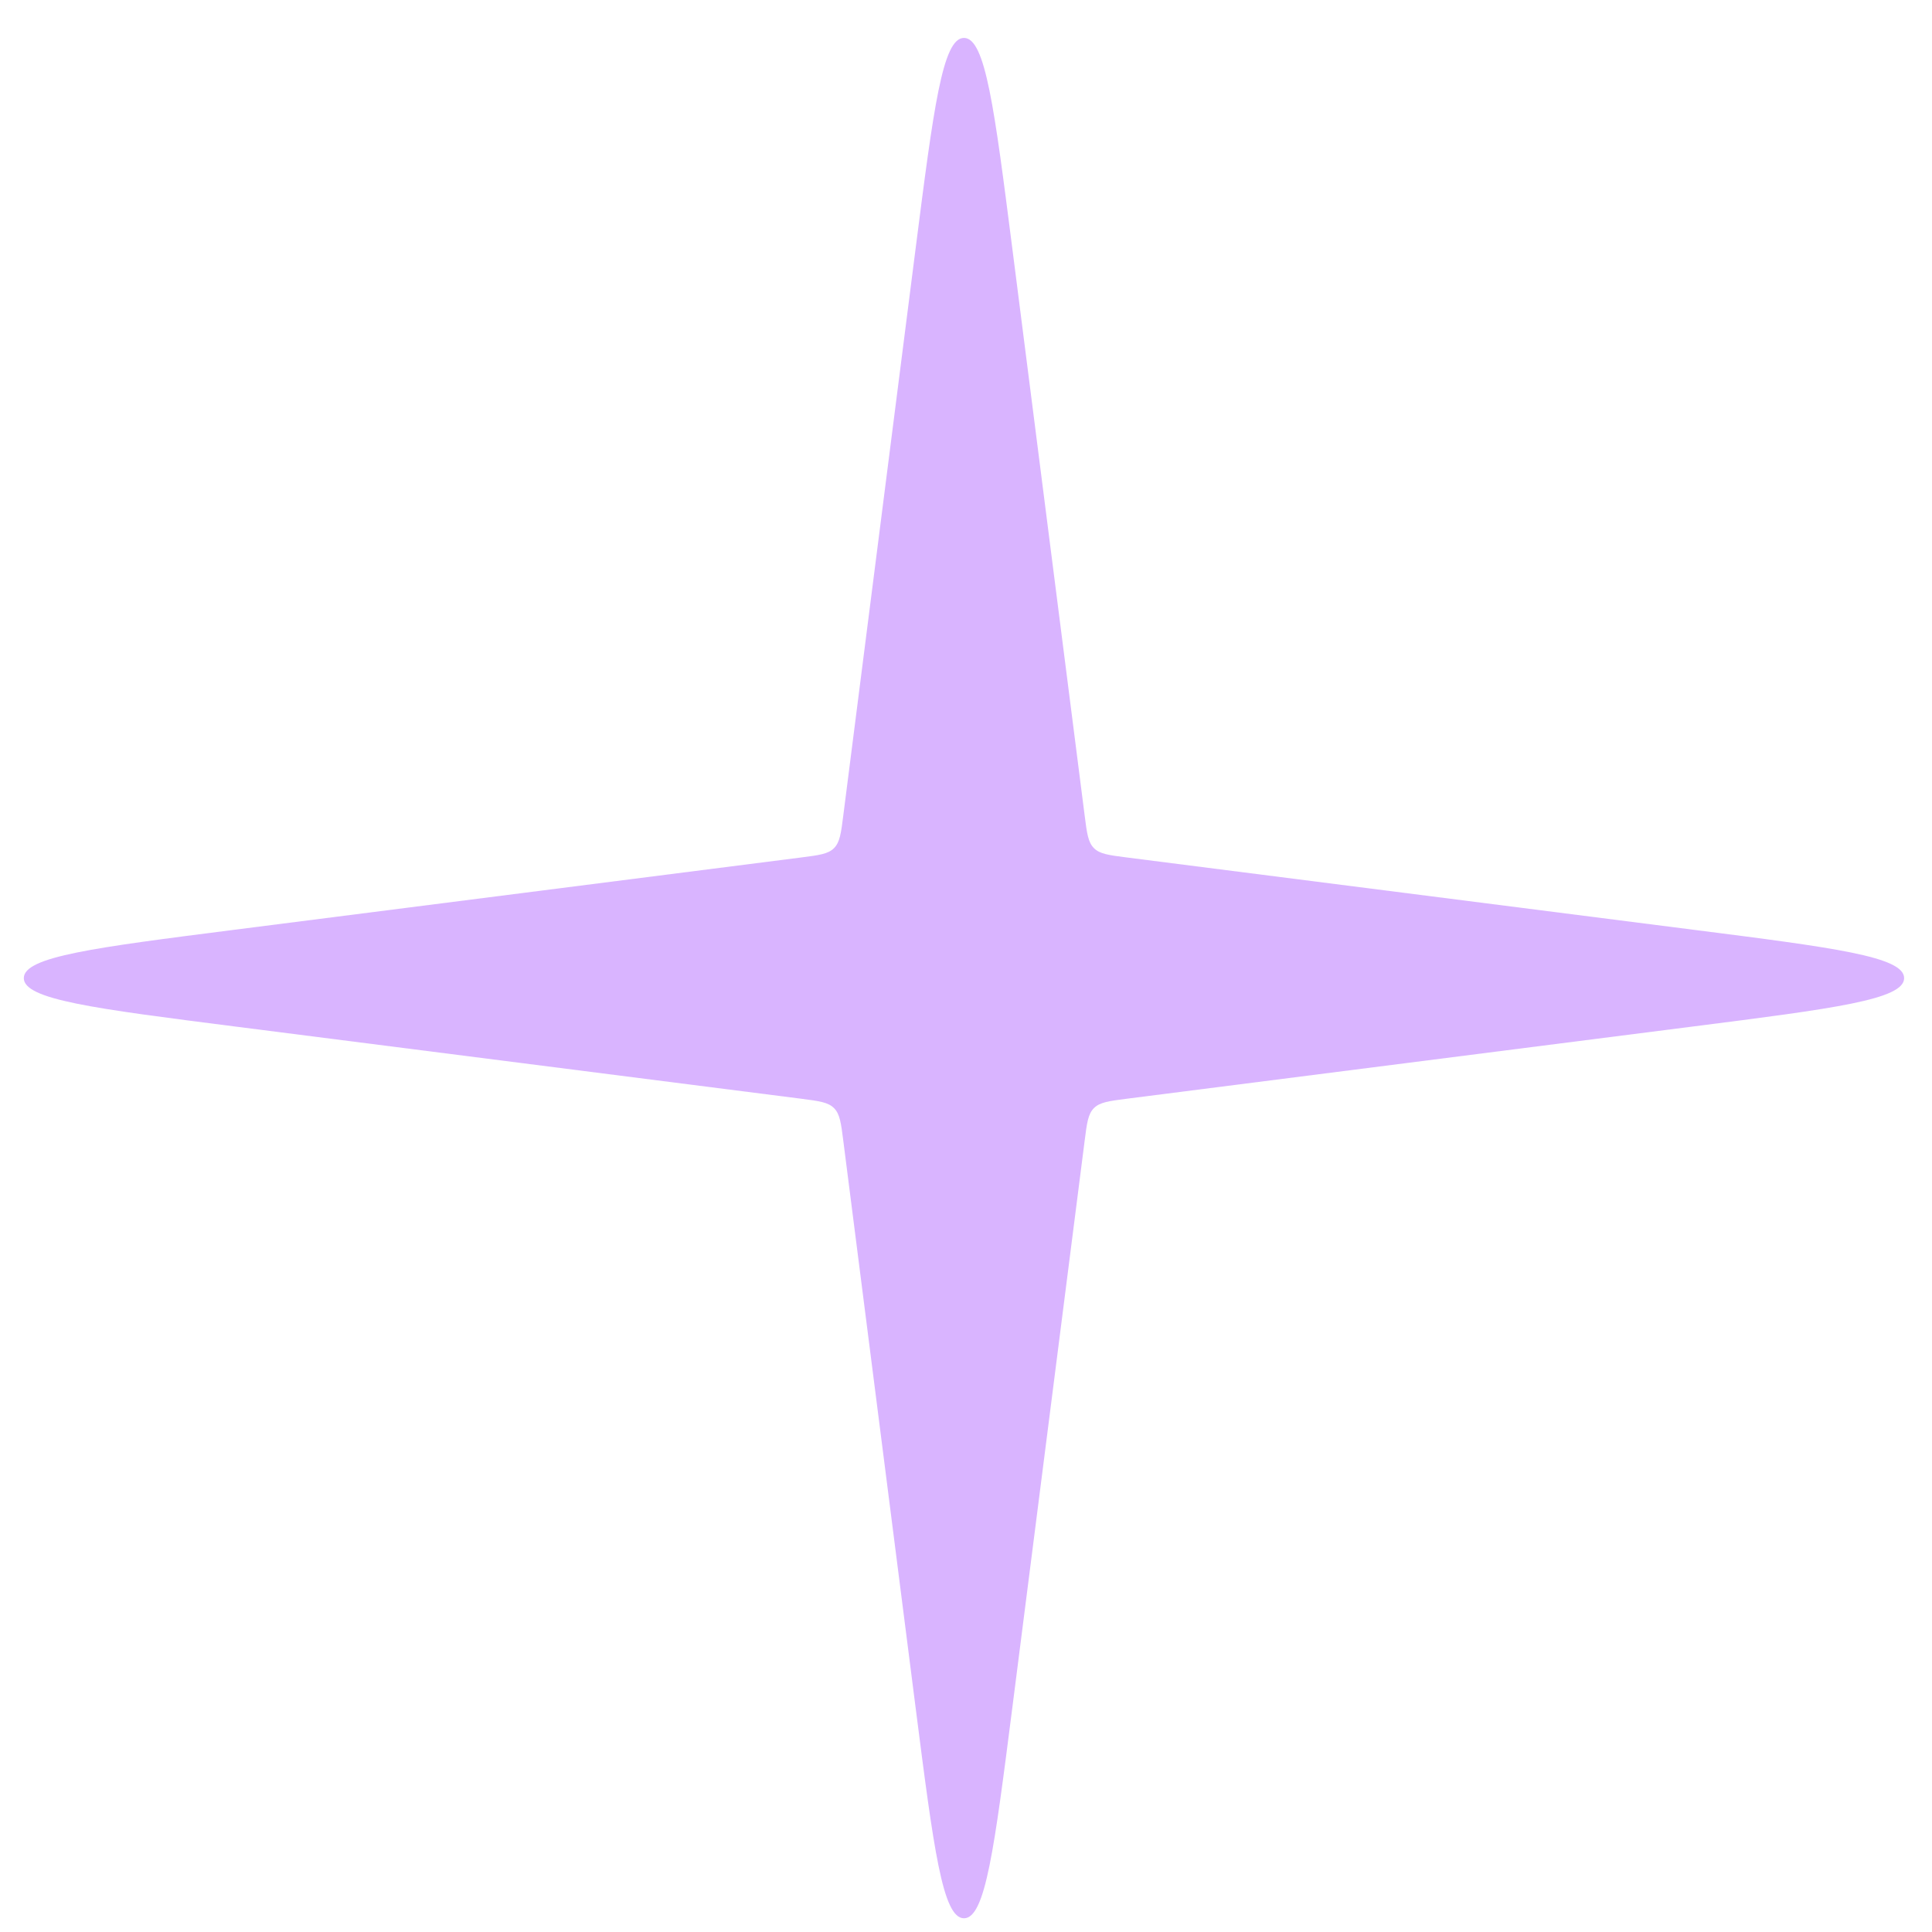 <svg width="40" height="40" viewBox="0 0 40 40" fill="none" xmlns="http://www.w3.org/2000/svg">
<path d="M18.956 5.152C19.328 2.241 19.514 0.785 19.958 0.785C20.403 0.785 20.588 2.241 20.96 5.152L22.456 16.879C22.503 17.251 22.527 17.438 22.649 17.56C22.771 17.682 22.957 17.705 23.33 17.753L35.056 19.249C37.968 19.62 39.423 19.806 39.423 20.251C39.423 20.695 37.968 20.881 35.056 21.252L23.33 22.748C22.957 22.796 22.771 22.82 22.649 22.942C22.527 23.064 22.503 23.25 22.456 23.622L20.96 35.349C20.588 38.26 20.403 39.716 19.958 39.716C19.514 39.716 19.328 38.26 18.956 35.349L17.46 23.622C17.413 23.25 17.389 23.064 17.267 22.942C17.145 22.82 16.959 22.796 16.587 22.748L4.86 21.252C1.949 20.881 0.493 20.695 0.493 20.251C0.493 19.806 1.949 19.62 4.86 19.249L16.587 17.753C16.959 17.705 17.145 17.682 17.267 17.56C17.389 17.438 17.413 17.251 17.46 16.879L18.956 5.152Z" fill="#D9B4FF"/>
</svg>

